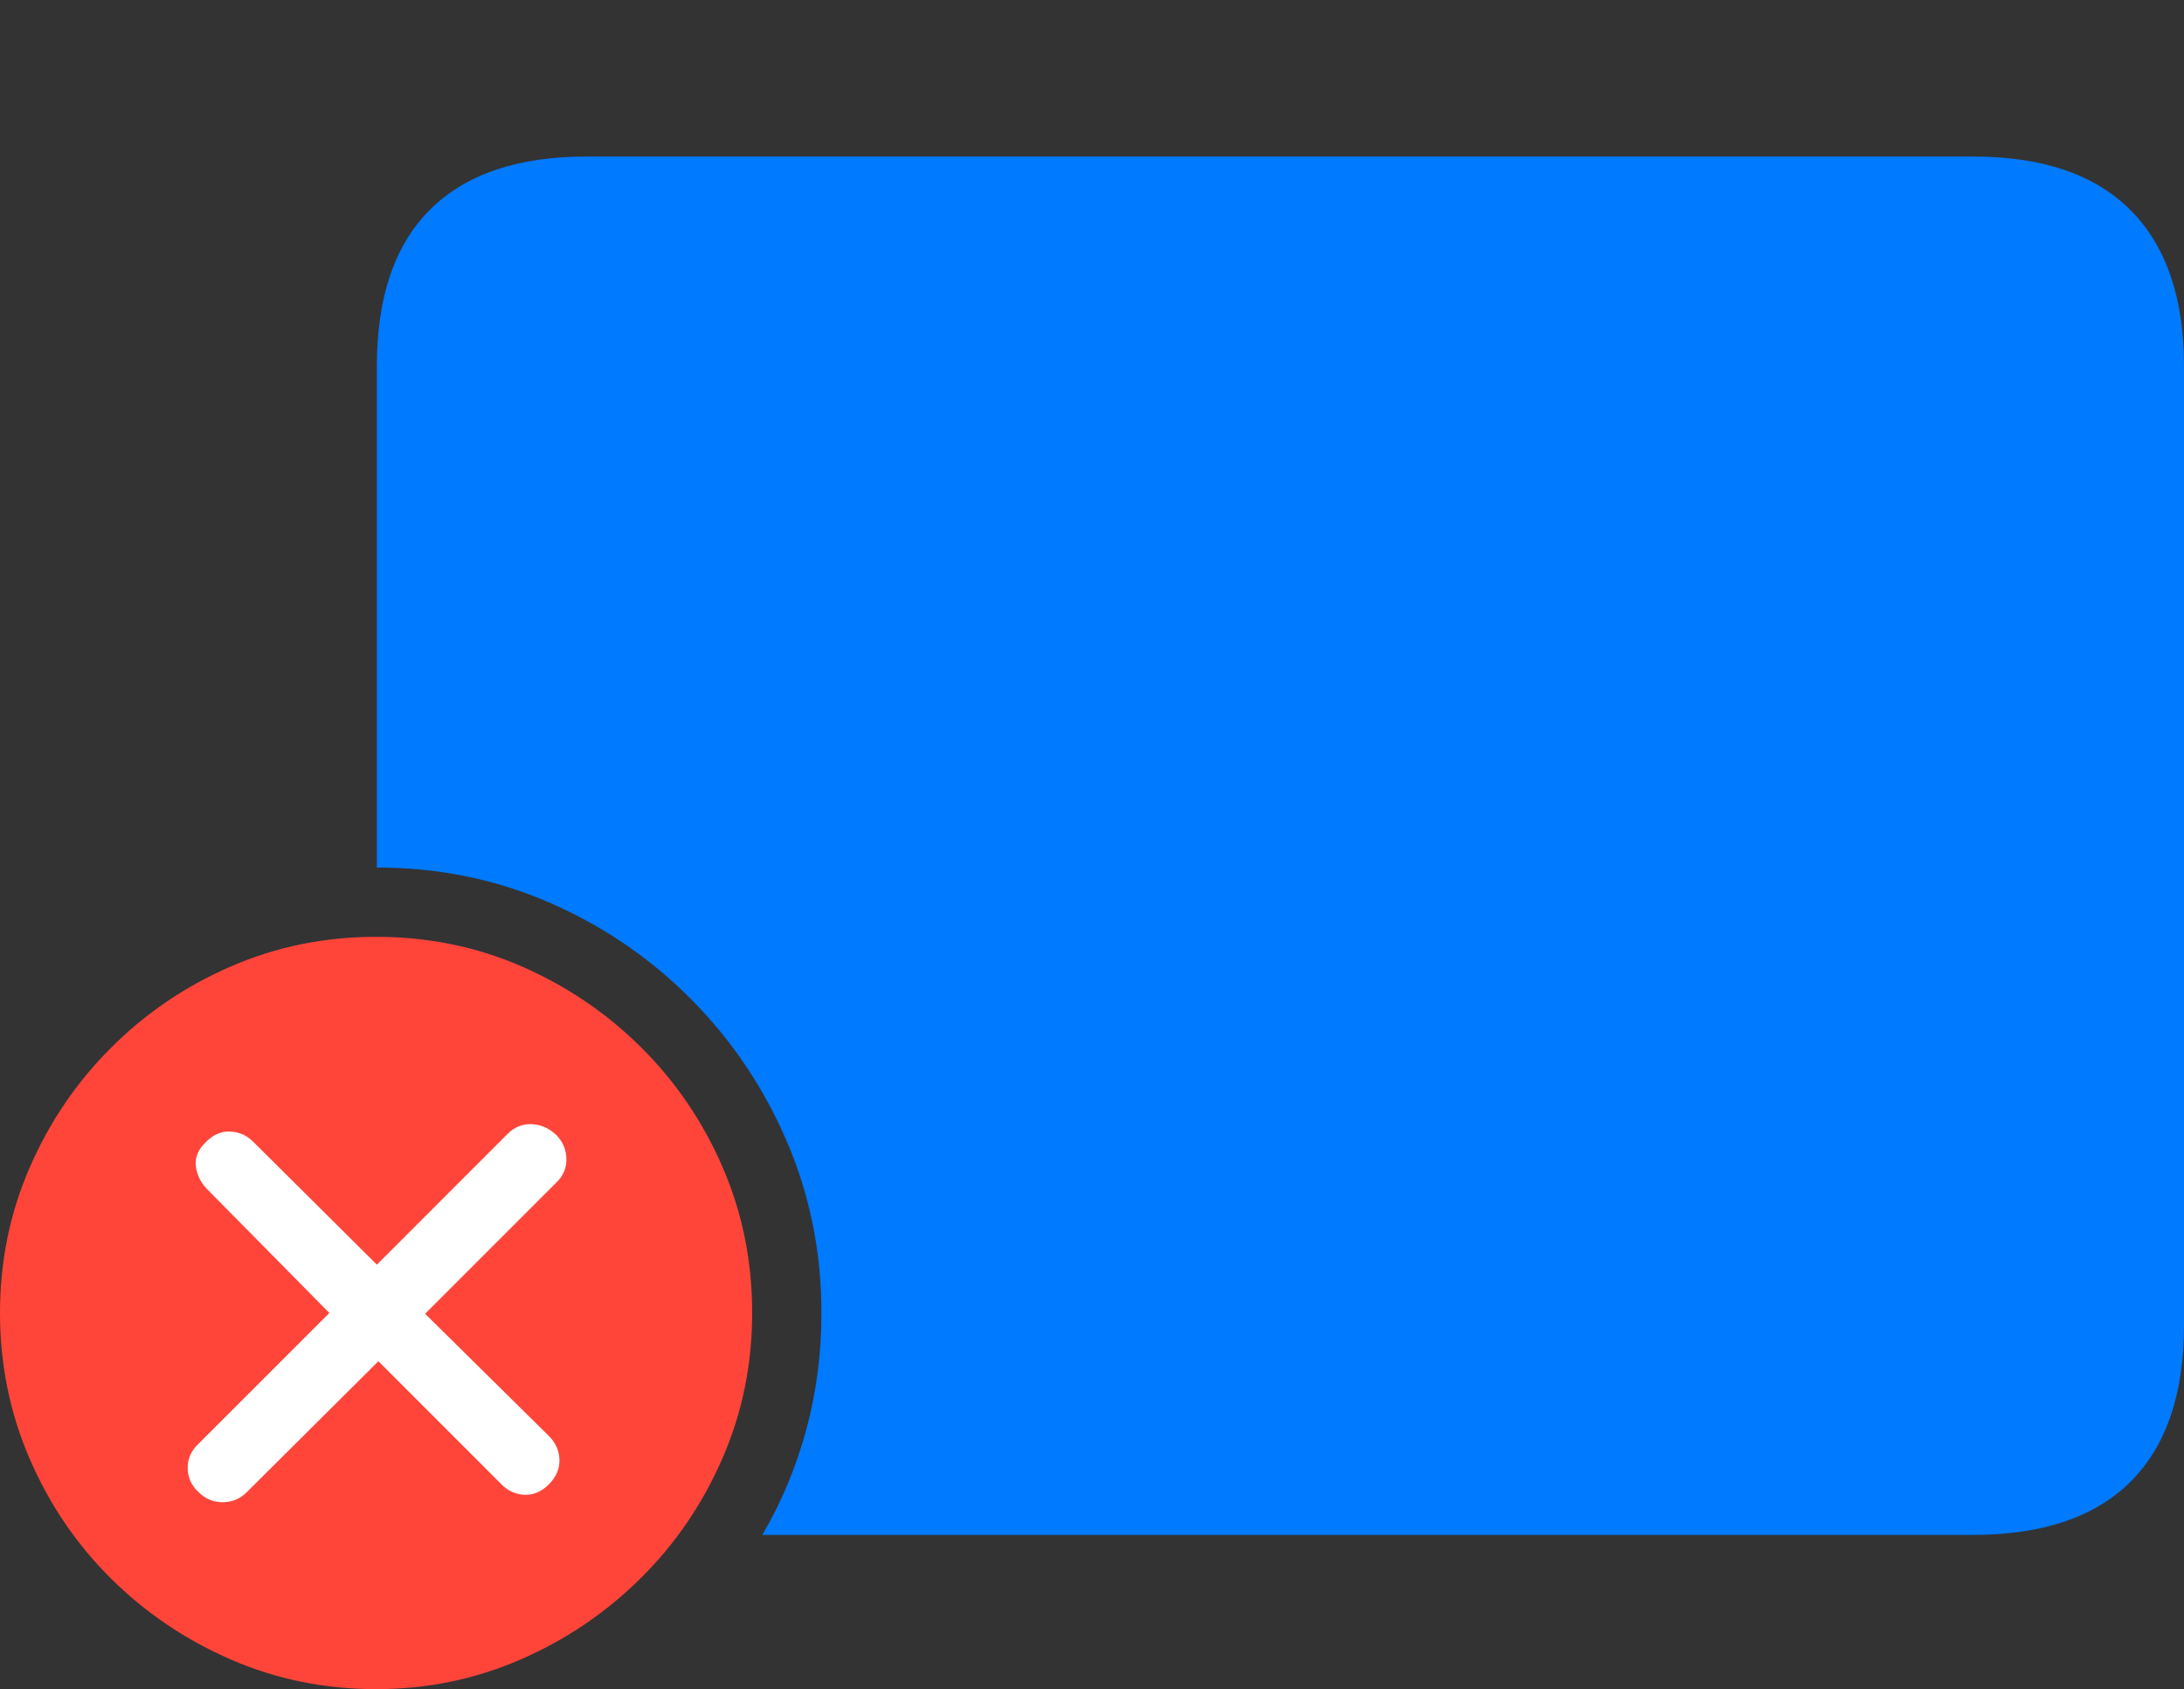 <?xml version="1.0" encoding="UTF-8"?>
<!--Generator: Apple Native CoreSVG 175-->
<!DOCTYPE svg
PUBLIC "-//W3C//DTD SVG 1.1//EN"
       "http://www.w3.org/Graphics/SVG/1.1/DTD/svg11.dtd">
<svg version="1.1" xmlns="http://www.w3.org/2000/svg" xmlns:xlink="http://www.w3.org/1999/xlink" width="27.393" height="21.182">
 <rect width="100%" height="100%" fill="#333333" stroke="none"/>
 <g>
  <rect height="21.182" opacity="0" width="27.393" x="0" y="0"/>
  <path d="M9.561 19.248L24.746 19.248Q26.055 19.248 26.724 18.579Q27.393 17.91 27.393 16.621L27.393 4.59Q27.393 3.311 26.724 2.637Q26.055 1.963 24.746 1.963L7.354 1.963Q6.064 1.963 5.396 2.627Q4.727 3.291 4.727 4.59L4.727 10.879Q5.879 10.879 6.89 11.318Q7.9 11.758 8.667 12.529Q9.434 13.301 9.868 14.312Q10.303 15.322 10.303 16.465Q10.303 17.227 10.112 17.93Q9.922 18.633 9.561 19.248Z" fill="#007aff"/>
  <path d="M4.717 21.182Q5.674 21.182 6.528 20.811Q7.383 20.439 8.037 19.79Q8.691 19.141 9.062 18.286Q9.434 17.432 9.434 16.465Q9.434 15.488 9.062 14.634Q8.691 13.779 8.042 13.135Q7.393 12.49 6.543 12.119Q5.693 11.748 4.717 11.748Q3.75 11.748 2.896 12.119Q2.041 12.49 1.392 13.14Q0.742 13.789 0.371 14.644Q0 15.498 0 16.465Q0 17.432 0.371 18.291Q0.742 19.15 1.392 19.795Q2.041 20.439 2.896 20.811Q3.75 21.182 4.717 21.182Z" fill="#ff453a"/>
  <path d="M3.096 18.711Q2.969 18.838 2.793 18.838Q2.617 18.838 2.49 18.711Q2.354 18.584 2.354 18.408Q2.354 18.232 2.49 18.105L4.131 16.465L2.588 14.902Q2.471 14.775 2.456 14.614Q2.441 14.453 2.588 14.316Q2.725 14.18 2.891 14.19Q3.057 14.199 3.174 14.316L4.727 15.859L6.367 14.219Q6.494 14.092 6.665 14.097Q6.836 14.102 6.973 14.229Q7.1 14.355 7.104 14.531Q7.109 14.707 6.973 14.834L5.332 16.475L6.885 18.008Q7.012 18.135 7.017 18.306Q7.021 18.477 6.885 18.613Q6.748 18.75 6.582 18.745Q6.416 18.74 6.289 18.613L4.746 17.07Z" fill="#ffffff"/>
 </g>
</svg>
